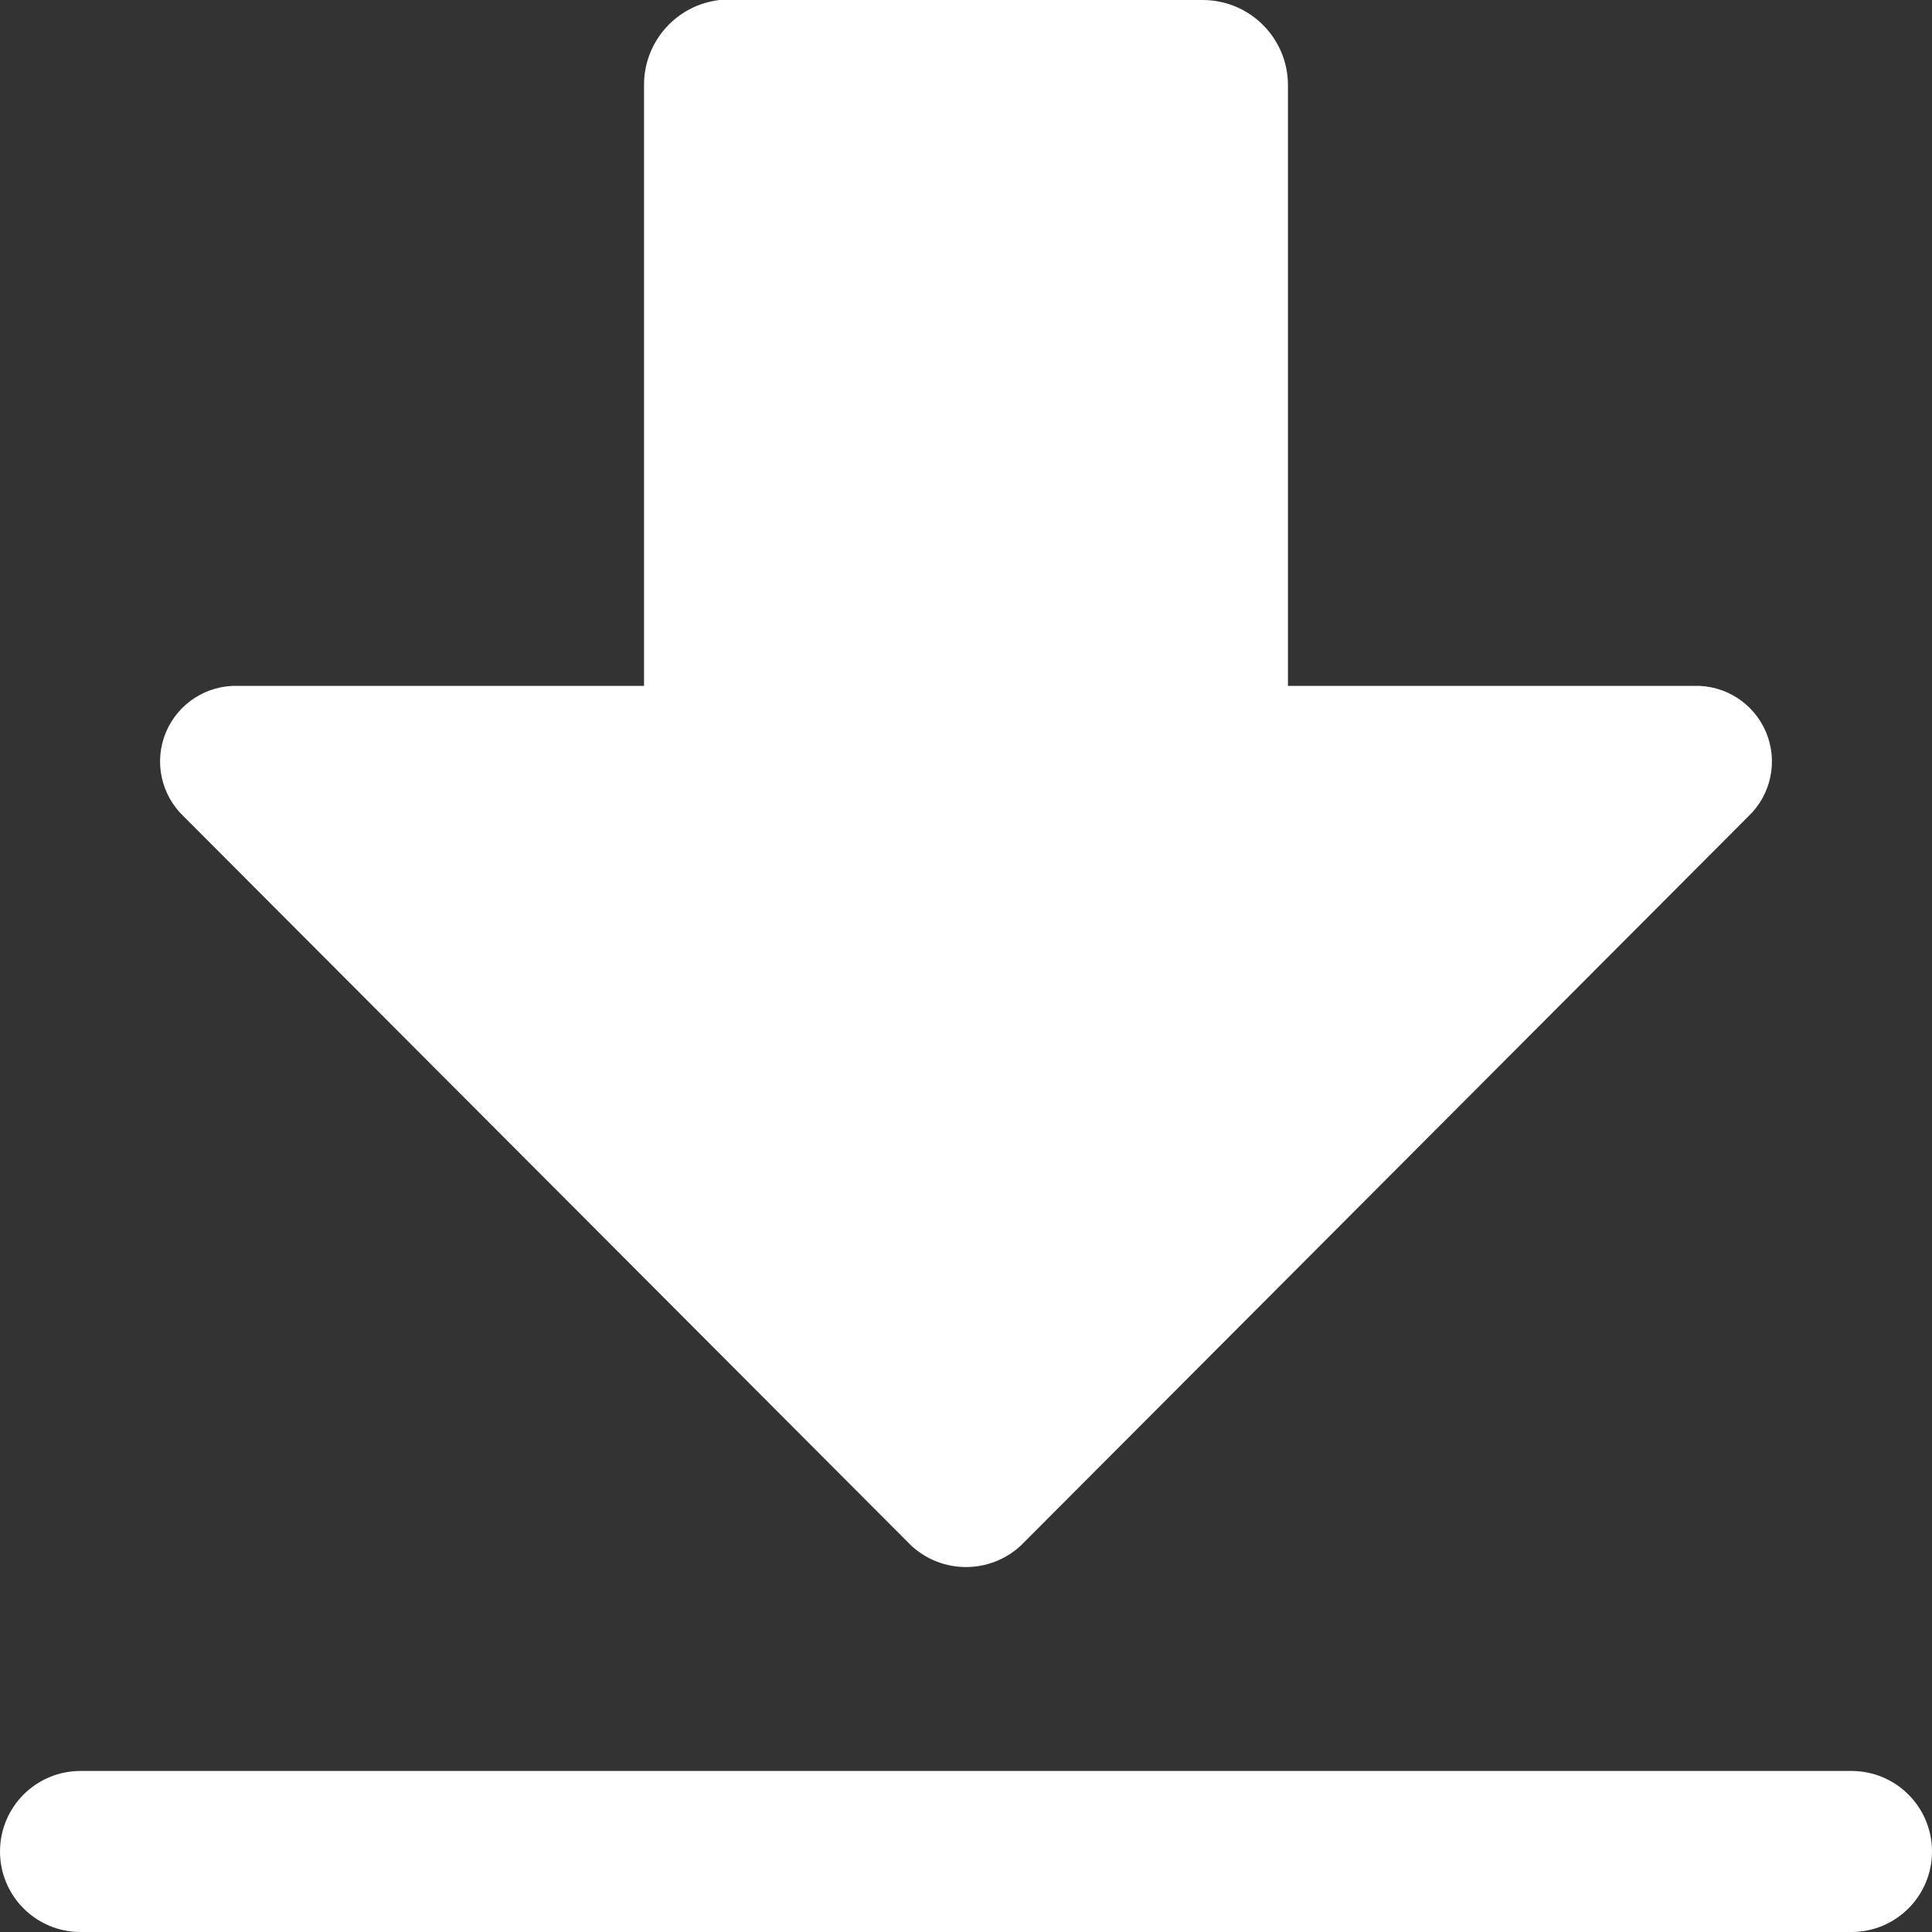 <?xml version="1.0" encoding="UTF-8"?>
<svg width="20px" height="20px" viewBox="0 0 20 20" version="1.1" xmlns="http://www.w3.org/2000/svg" xmlns:xlink="http://www.w3.org/1999/xlink">
    <rect x="0" y="0" width="20" height="20" fill="#333333" stroke="none"/>
    <title>下载</title>
    <g id="页面-1" stroke="none" stroke-width="1" fill="none" fill-rule="evenodd">
        <g id="个人中心-Music" transform="translate(-1275, -541)" fill="#FFFFFF" fill-rule="nonzero">
            <g id="内容" transform="translate(655, 40)">
                <g id="03" transform="translate(74, 352)">
                    <g id="下载" transform="translate(546, 149)">
                        <path d="M19.167,18.333 L0.833,18.333 C0.373,18.333 0,18.706 0,19.167 C0,19.627 0.373,20 0.833,20 L19.167,20 C19.627,20 20,19.627 20,19.167 C20,18.706 19.627,18.333 19.167,18.333 Z M17.533,7.1 L13.333,7.1 L13.333,0.883 C13.333,0.395 12.938,-7.40148683e-16 12.45,-7.40148683e-16 L7.45,-7.40148683e-16 C7.002,0.051 6.664,0.432 6.667,0.883 L6.667,7.1 L2.467,7.1 C2.142,7.089 1.844,7.28 1.718,7.58 C1.592,7.879 1.665,8.226 1.9,8.45 L9.433,16 C9.753,16.296 10.247,16.296 10.567,16 L18.1,8.45 C18.335,8.226 18.408,7.879 18.282,7.58 C18.156,7.28 17.858,7.089 17.533,7.1 L17.533,7.1 Z" id="形状"></path>
                    </g>
                </g>
            </g>
        </g>
    </g>
</svg>